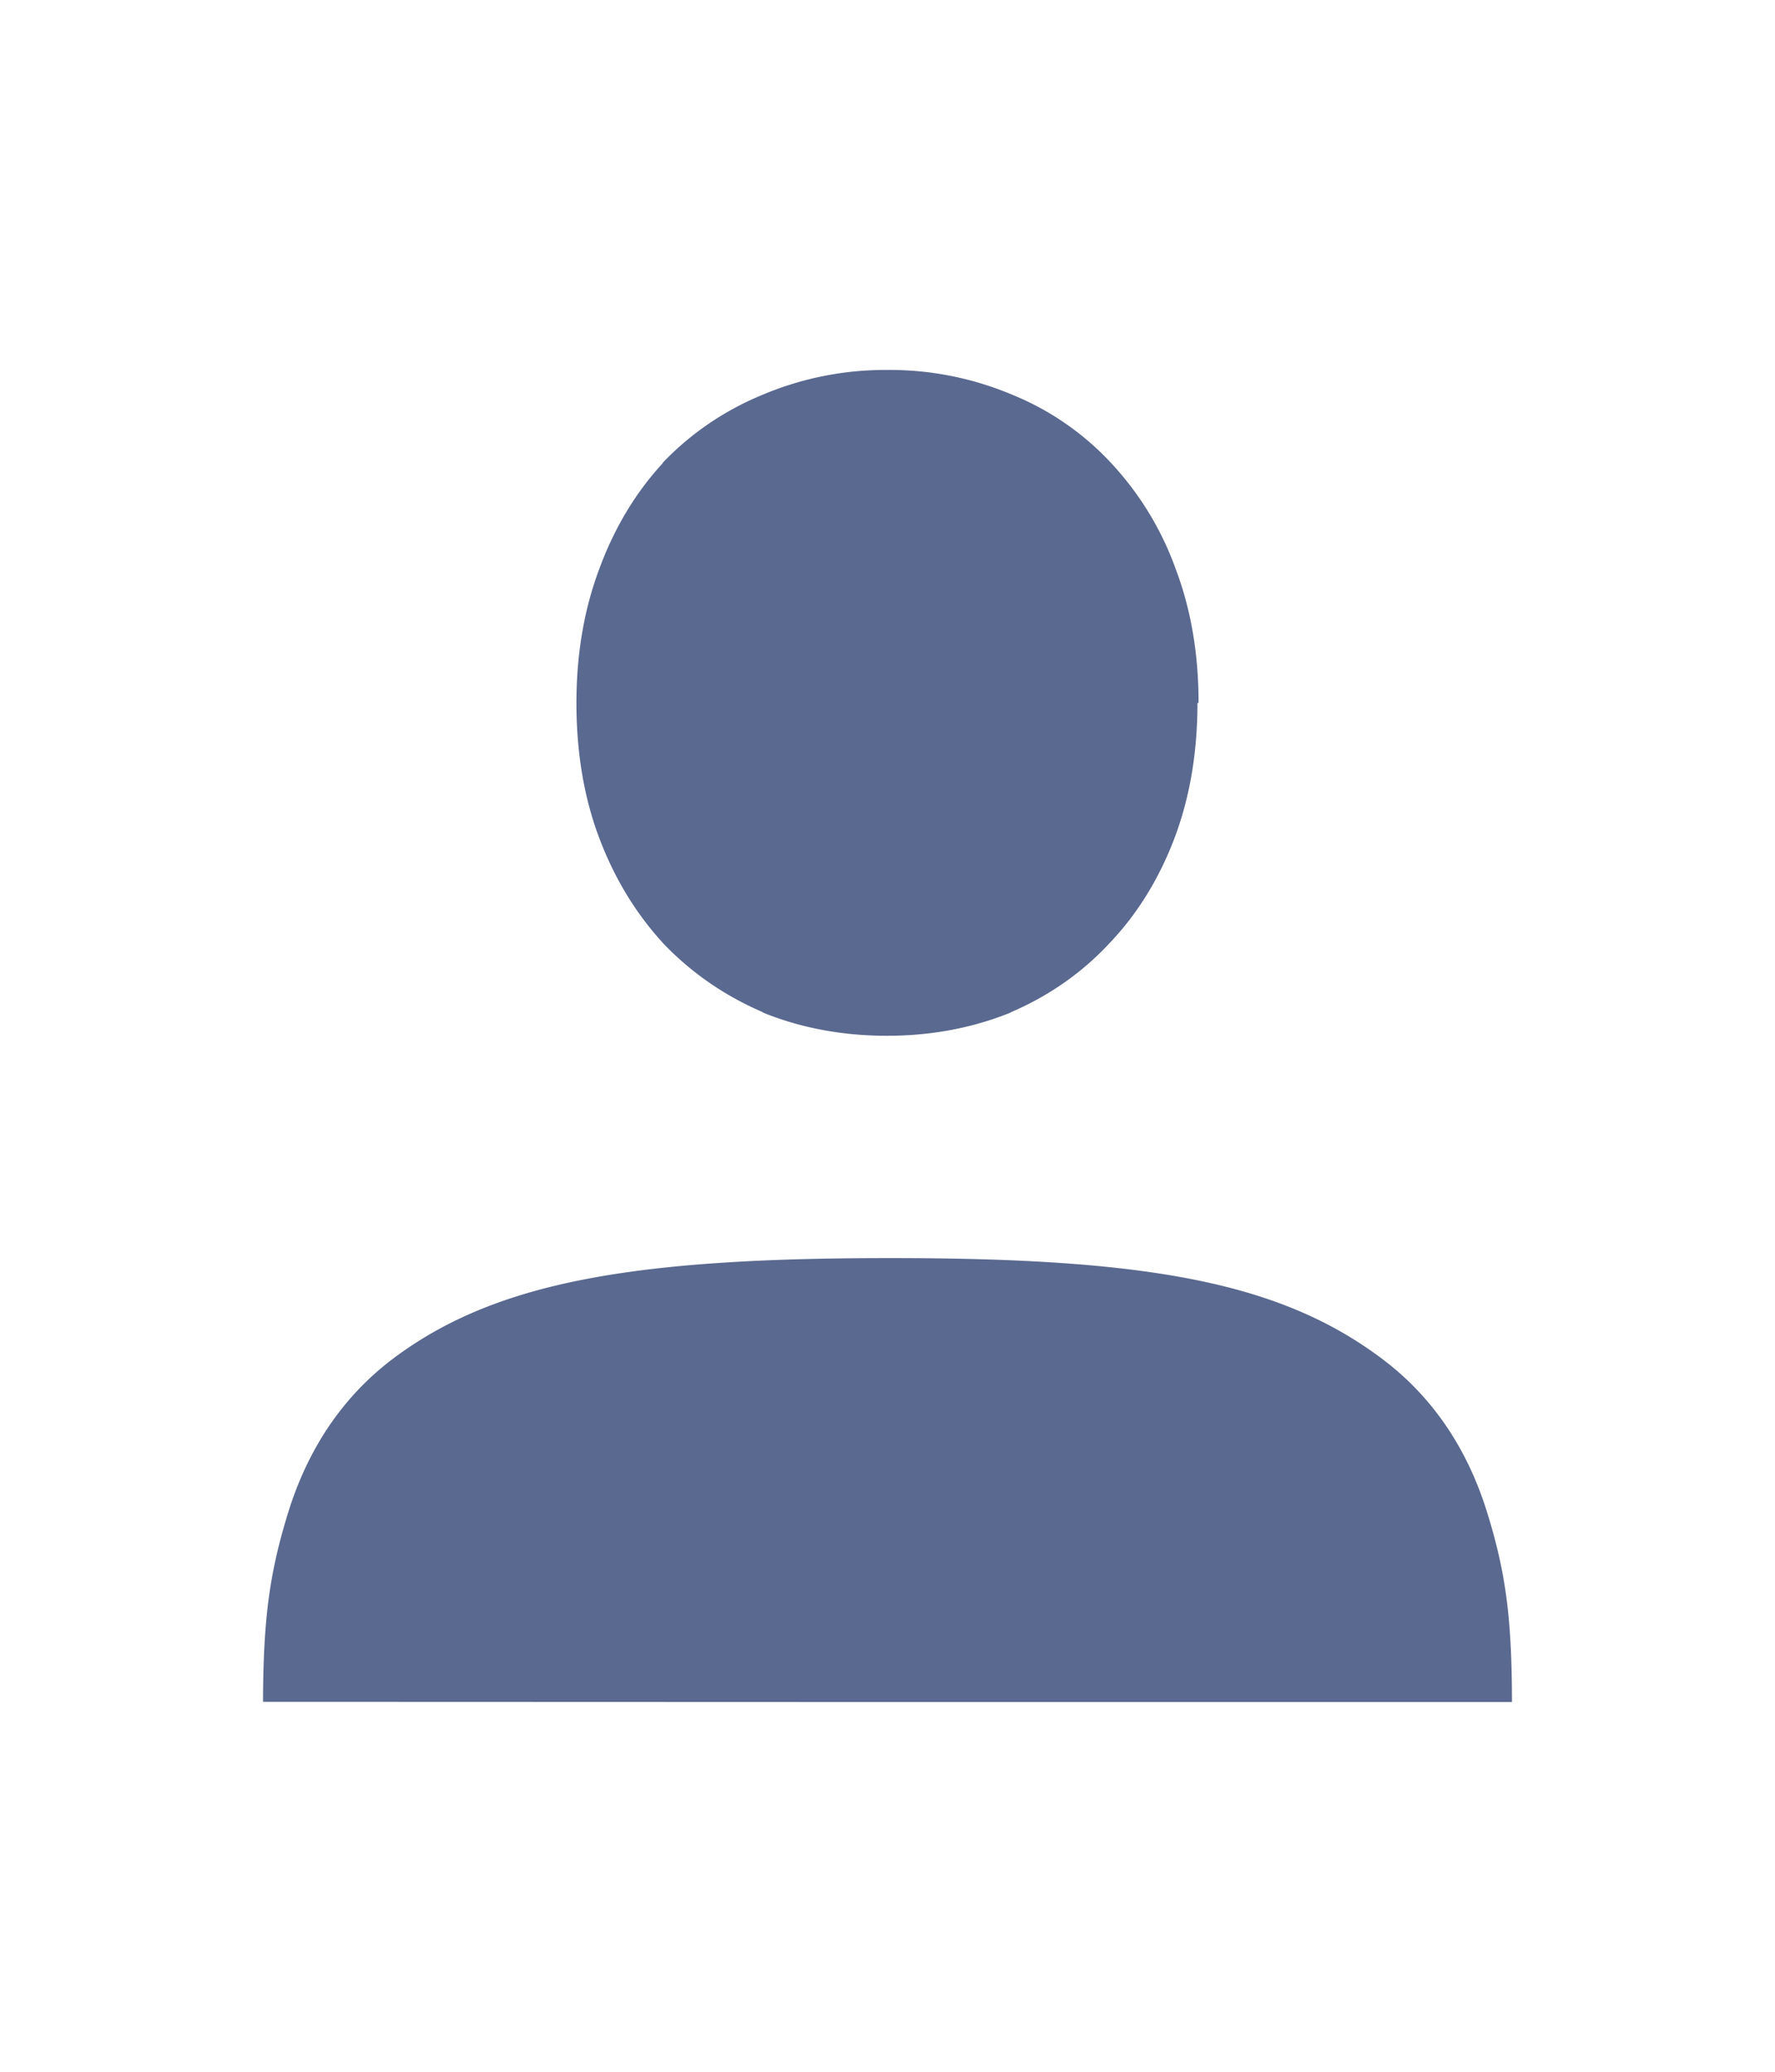 <svg width="12px" height="14px" viewBox="0 0 16 16" xmlns="http://www.w3.org/2000/svg" fill="#5A698F">
    <path d="M8 2a2.84 2.84 0 0 0-1.12.221c-.345.141-.651.348-.906.615v.003l-.001.002c-.248.269-.44.592-.574.96-.137.367-.203.769-.203 1.2 0 .435.065.841.203 1.209.135.361.327.68.574.95l.001.002c.254.267.558.477.901.624v.003c.346.141.723.21 1.12.21.395 0 .77-.069 1.117-.21v-.002c.343-.147.644-.357.892-.625.255-.268.45-.59.586-.952.138-.368.204-.774.204-1.21h.01c0-.43-.065-.831-.203-1.198a2.771 2.771 0 0 0-.585-.963 2.5 2.5 0 0 0-.897-.618A2.835 2.835 0 0 0 7.999 2zM8.024 10.002c-2.317 0-3.561.213-4.486.91-.462.35-.767.825-.939 1.378-.172.553-.226.975-.228 1.71L8 14.002h5.629c-.001-.736-.052-1.159-.225-1.712-.172-.553-.477-1.027-.94-1.376-.923-.697-2.124-.912-4.44-.912z" style="line-height:125%;-inkscape-font-specification:'Ubuntu, Normal';font-variant-ligatures:normal;font-variant-position:normal;font-variant-caps:normal;font-variant-numeric:normal;font-variant-alternates:normal;font-feature-settings:normal;text-indent:0;text-align:start;text-decoration-line:none;text-decoration-style:solid;text-decoration-color:#000000;text-transform:none;text-orientation:mixed;shape-padding:0;isolation:auto;mix-blend-mode:normal" overflow="visible"/>
</svg>